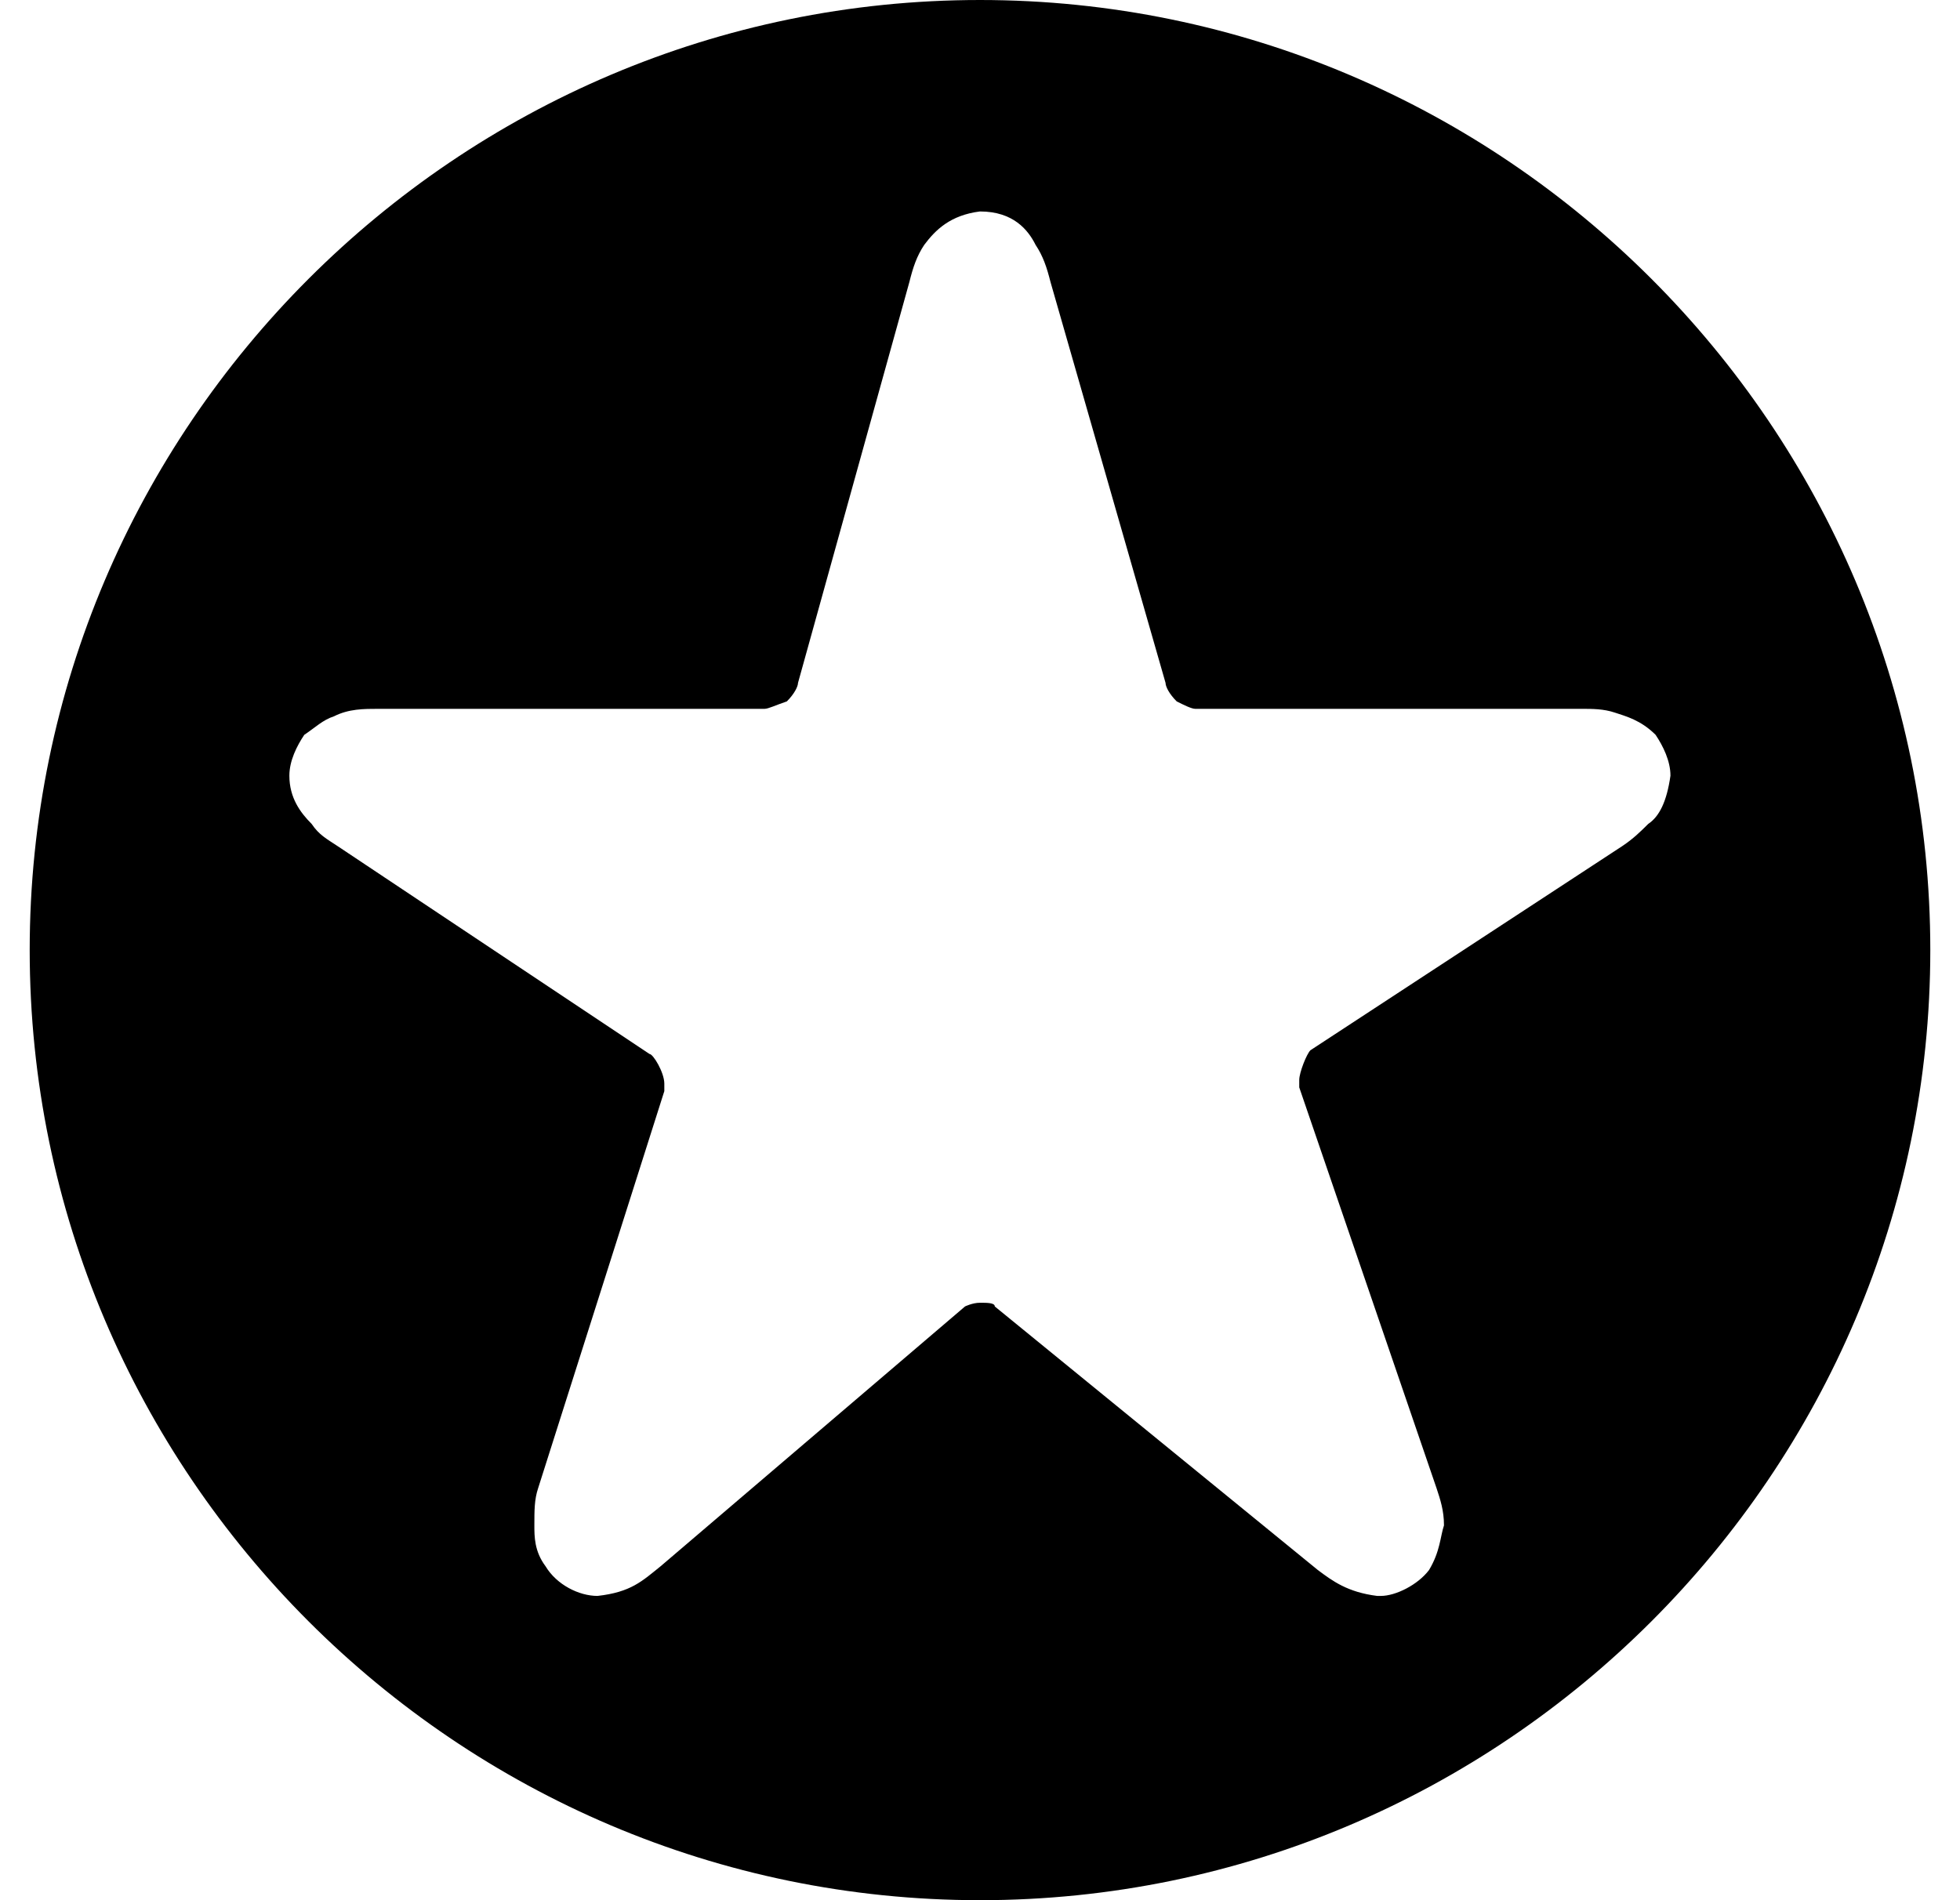 <?xml version="1.0" encoding="UTF-8" standalone="no"?>
<svg width="33px" height="32px" viewBox="0 0 33 32" version="1.1" xmlns="http://www.w3.org/2000/svg" xmlns:xlink="http://www.w3.org/1999/xlink">
    <!-- Generator: Sketch 3.7.1 (28215) - http://www.bohemiancoding.com/sketch -->
    <title>delivery-rating-star-1</title>
    <desc>Created with Sketch.</desc>
    <defs></defs>
    <g id="Page-1" stroke="none" stroke-width="1" fill="none" fill-rule="evenodd">
        <g id="577-585" transform="translate(-260, -104)" fill="#000000">
            <g id="delivery-rating-star-1" transform="translate(260.5, 104)">
                <path d="M16,0 C7.188,0 0,7.188 0,16 C0,24.812 7.188,32 16,32 C24.812,32 32,24.812 32,16 C32,7.188 24.812,0 16,0 L16,0 Z M27.251,13.875 C27.125,14 27,14.125 26.813,14.249 L21.563,17.687 C21.5,17.749 21.375,18.061 21.375,18.187 L21.375,18.312 L23.687,25.063 C23.749,25.251 23.812,25.437 23.812,25.688 C23.749,25.876 23.749,26.125 23.561,26.439 C23.373,26.689 22.999,26.876 22.749,26.876 L22.687,26.876 C22.187,26.813 21.936,26.625 21.687,26.439 L16.249,22.001 C16.249,21.939 16.124,21.939 15.999,21.939 C15.873,21.939 15.748,22.001 15.748,22.001 L10.623,26.376 C10.311,26.627 10.123,26.813 9.56,26.876 L9.56,26.876 C9.248,26.876 8.872,26.688 8.685,26.376 C8.497,26.125 8.497,25.876 8.497,25.688 C8.497,25.437 8.497,25.251 8.56,25.063 L10.685,18.375 L10.685,18.249 C10.685,18.061 10.497,17.749 10.435,17.749 L5.184,14.249 C4.996,14.124 4.872,14.061 4.747,13.875 C4.559,13.687 4.372,13.437 4.372,13.063 C4.372,12.812 4.497,12.563 4.623,12.375 C4.811,12.249 4.935,12.124 5.123,12.063 C5.373,11.937 5.623,11.937 5.873,11.937 L12.373,11.937 C12.436,11.937 12.561,11.875 12.748,11.812 C12.873,11.687 12.936,11.561 12.936,11.5 L14.811,4.749 C14.873,4.499 14.936,4.312 15.061,4.124 C15.249,3.873 15.499,3.624 15.999,3.561 C16.561,3.561 16.811,3.873 16.936,4.124 C17.061,4.312 17.124,4.499 17.187,4.749 L19.124,11.5 C19.124,11.563 19.187,11.688 19.312,11.812 C19.437,11.875 19.563,11.937 19.624,11.937 L26.124,11.937 C26.312,11.937 26.499,11.937 26.687,12 C26.875,12.063 27.124,12.125 27.375,12.375 C27.5,12.563 27.625,12.812 27.625,13.063 C27.563,13.5 27.437,13.751 27.251,13.875 L27.251,13.875 Z" id="Shape"></path>
            </g>
        </g>
    </g>
</svg>